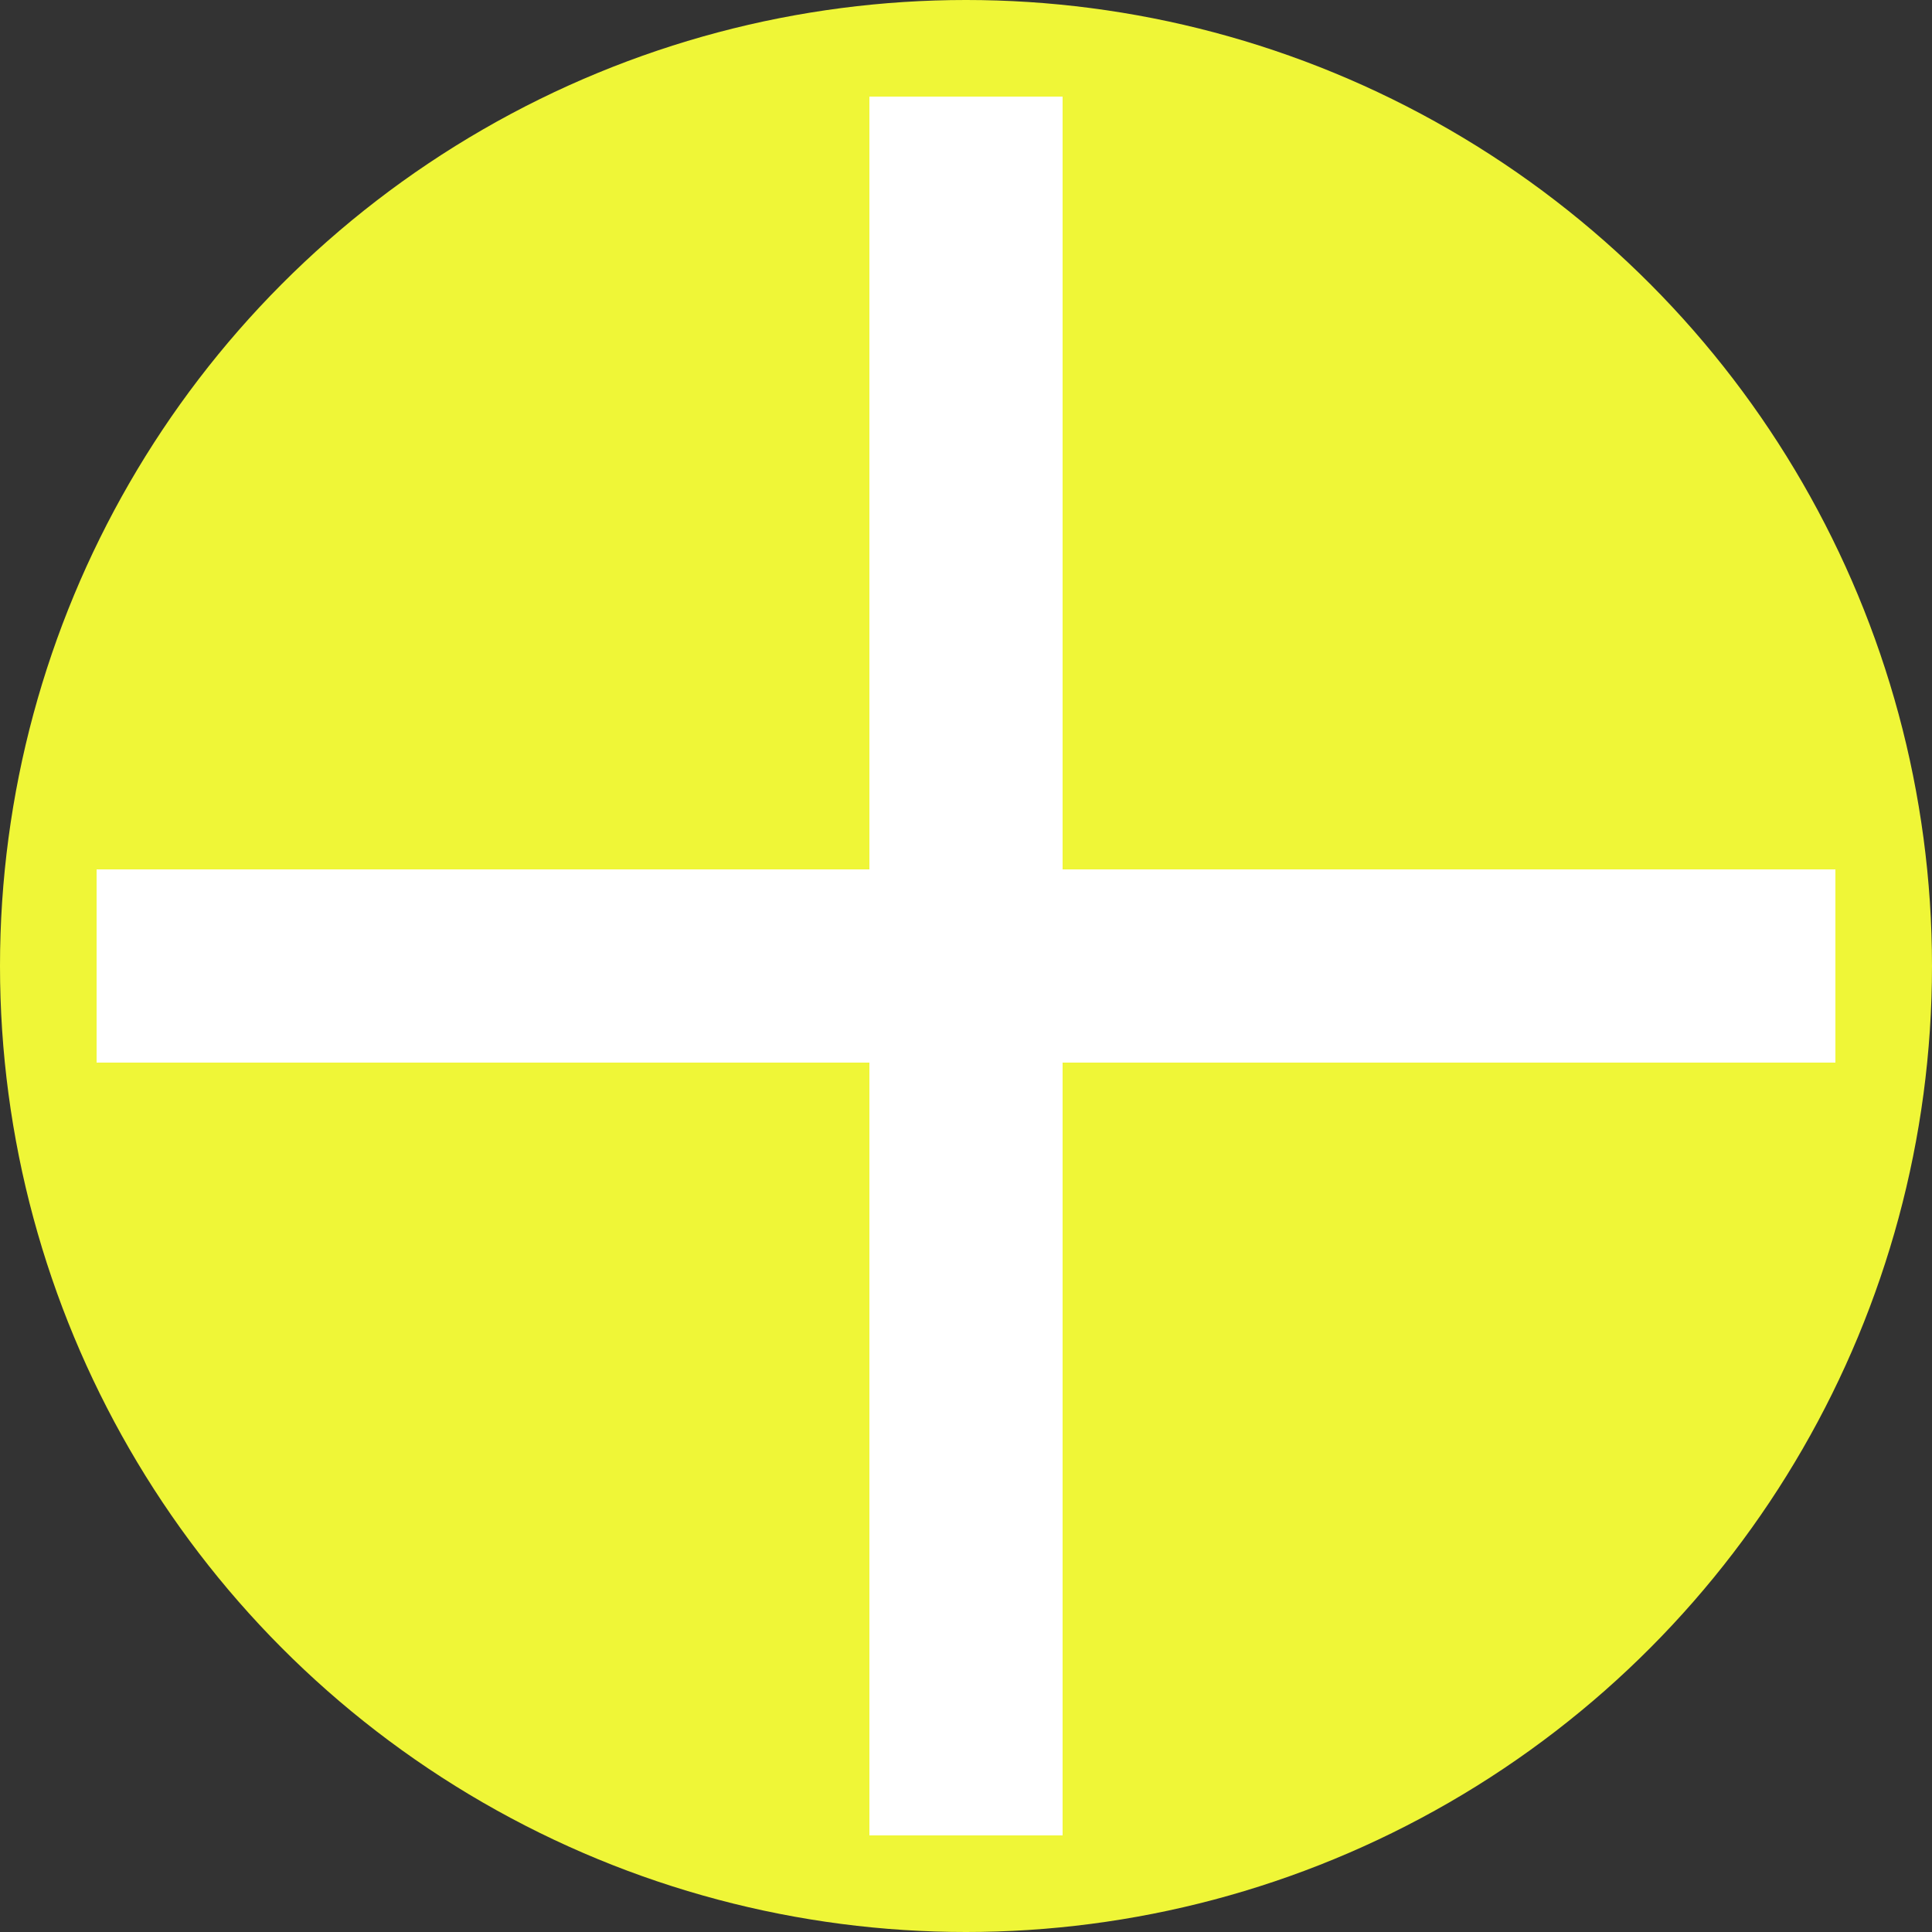 <?xml version="1.0"?>

<svg xmlns="http://www.w3.org/2000/svg" xmlns:xlink="http://www.w3.org/1999/xlink"  width="200" height="200">
  
   <rect width="100%" height="100%" fill="#333333" stroke="none"/>
  
   <circle cx="100" cy="100" r="100"  fill="#EFF637" />
   <polygon points ="90,10 110,10 110,90 190,90 190,110 110,110 110,190 90,190 90,90 10,90 10,110 90,110" fill="white" />
</svg>